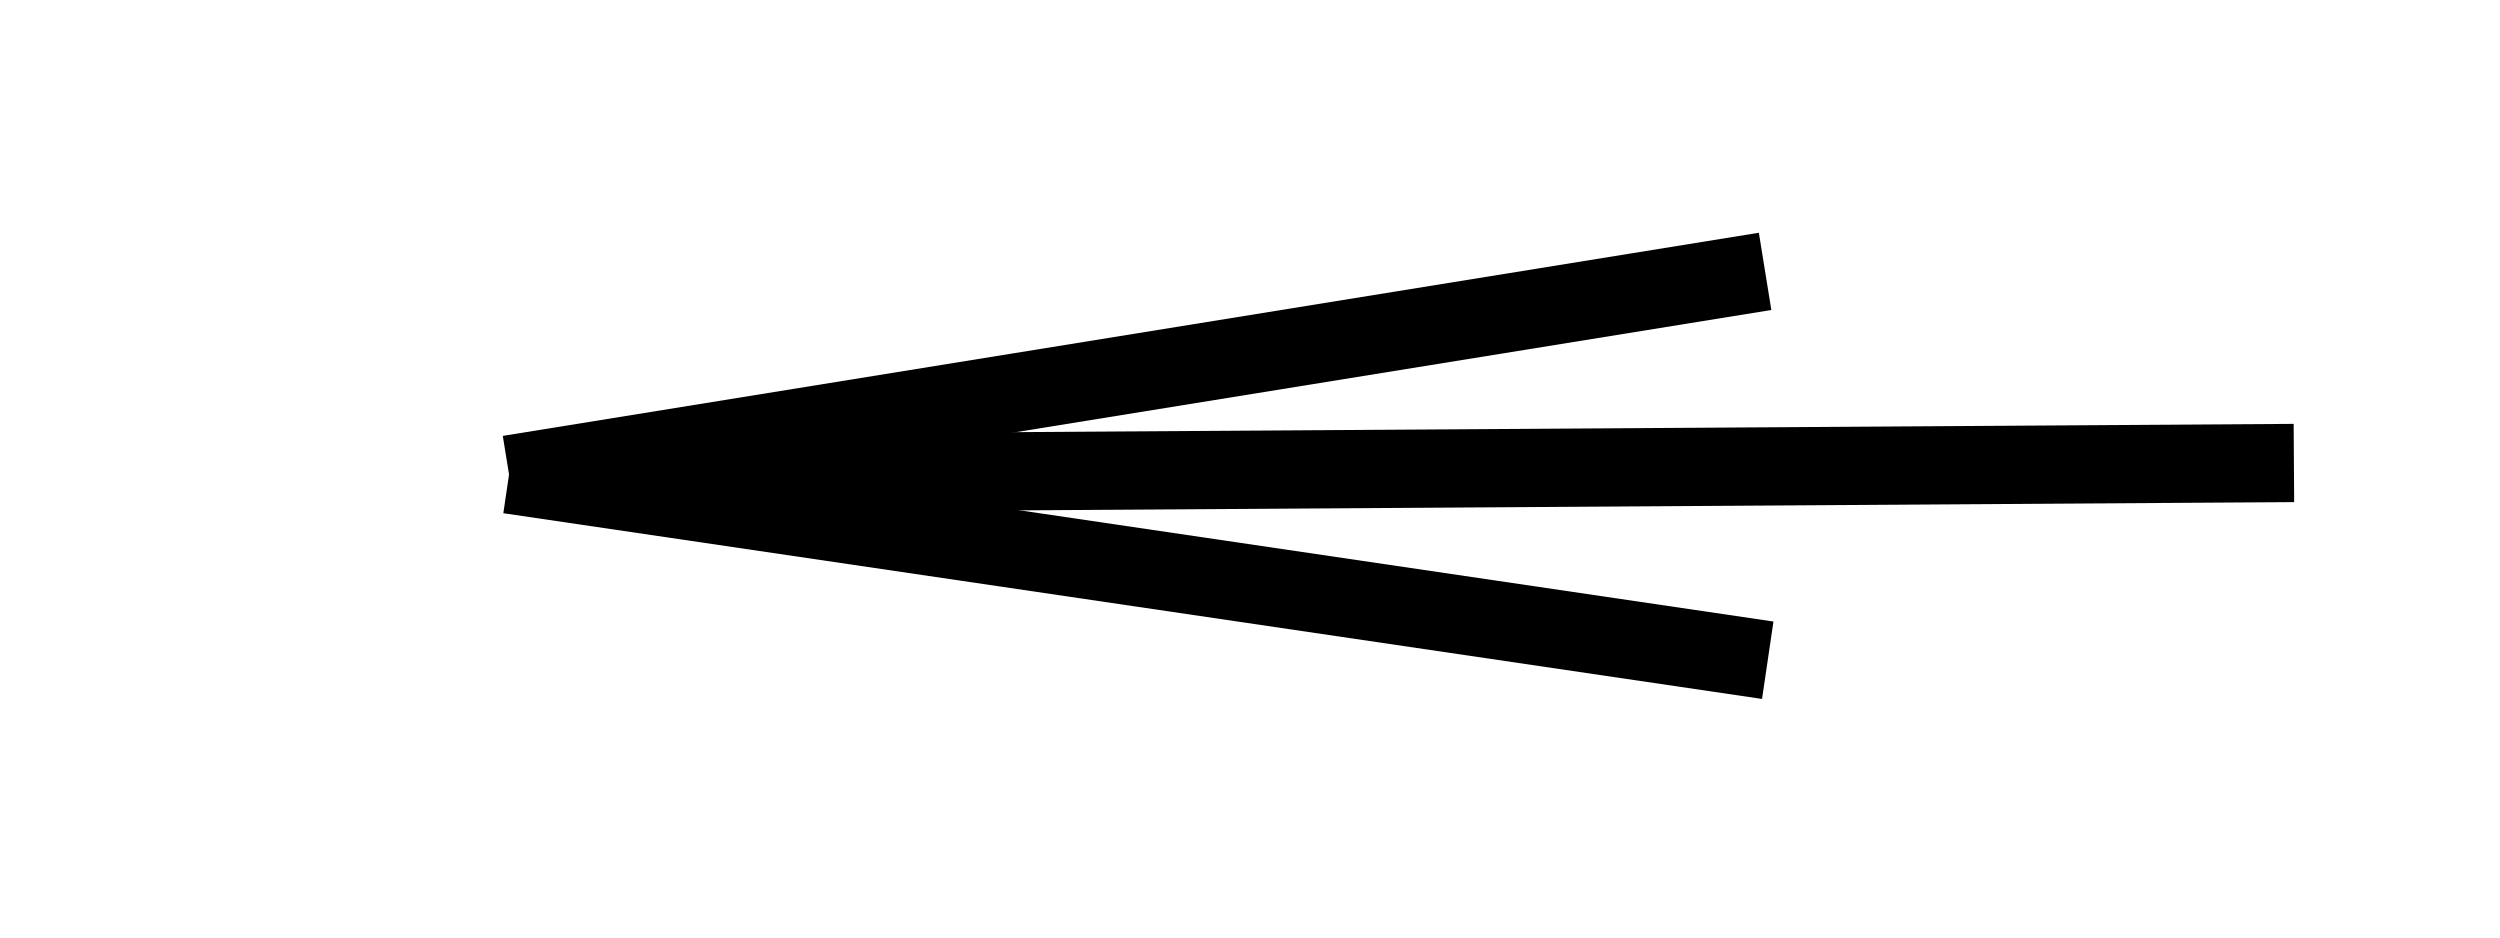 <svg height="12" viewBox="0 0 8.467 3.175" width="32" xmlns="http://www.w3.org/2000/svg"><g style="fill:#000;fill-opacity:1;stroke:#000;stroke-width:.265;stroke-dasharray:none;stroke-dashoffset:1.385;stroke-opacity:1"><path d="m1.724 1.607 6.045-.039"/><path d="m1.724 1.607 4.254-.688"/><path d="m1.724 1.607 4.263.629"/></g></svg>